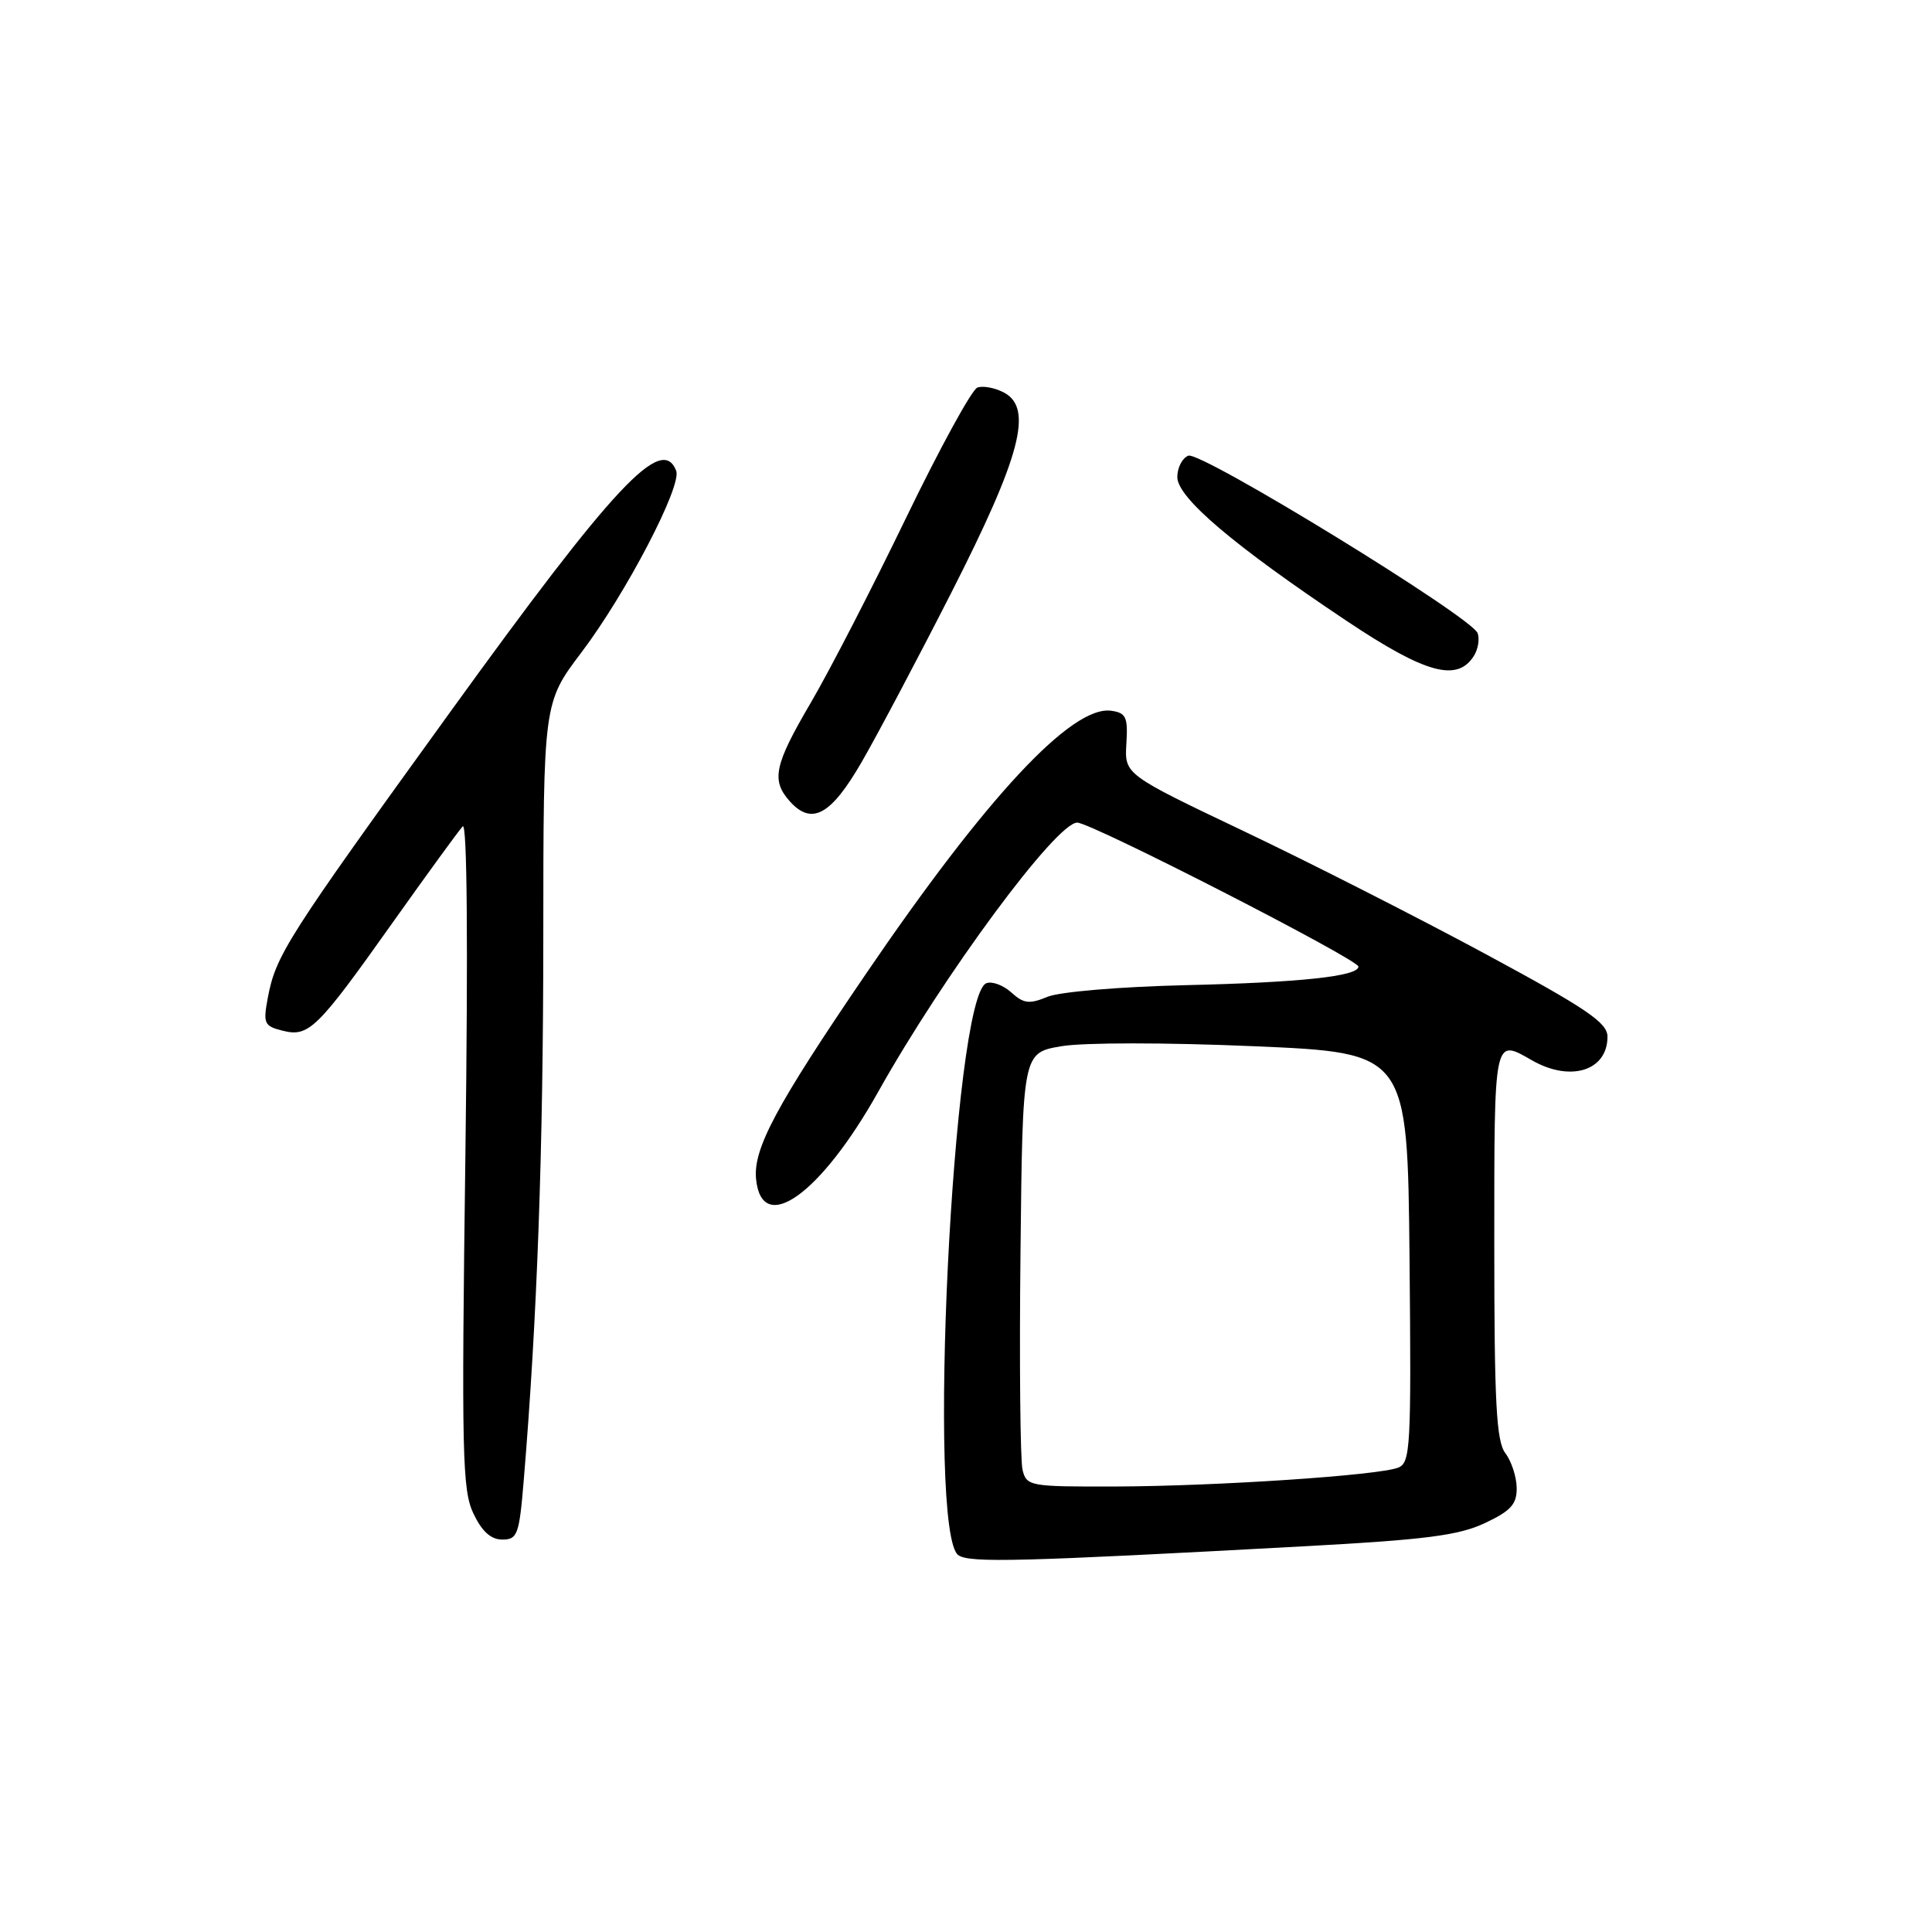 <?xml version="1.0" encoding="UTF-8" standalone="no"?>
<!DOCTYPE svg PUBLIC "-//W3C//DTD SVG 1.1//EN" "http://www.w3.org/Graphics/SVG/1.1/DTD/svg11.dtd" >
<svg xmlns="http://www.w3.org/2000/svg" xmlns:xlink="http://www.w3.org/1999/xlink" version="1.1" viewBox="0 0 256 256">
 <g >
 <path fill="currentColor"
d=" M 173.00 204.88 C 188.89 204.02 193.29 203.45 196.75 201.82 C 200.20 200.20 200.99 199.32 200.97 197.16 C 200.95 195.70 200.28 193.63 199.47 192.56 C 198.27 190.97 198.00 185.95 198.00 164.81 C 198.00 137.18 197.91 137.59 203.00 140.50 C 208.10 143.42 213.00 141.88 213.00 137.37 C 213.00 135.51 210.29 133.67 196.82 126.40 C 187.92 121.60 173.52 114.28 164.82 110.14 C 149.01 102.61 149.01 102.61 149.25 98.55 C 149.47 95.02 149.21 94.46 147.25 94.18 C 142.03 93.44 130.69 105.61 114.68 129.13 C 102.84 146.51 99.80 152.20 100.18 156.20 C 100.92 163.87 108.74 158.29 116.39 144.63 C 125.10 129.09 139.96 109.00 142.74 109.00 C 144.59 109.00 180.00 127.14 180.00 128.08 C 180.00 129.36 172.29 130.19 157.07 130.54 C 148.36 130.75 140.41 131.42 138.80 132.08 C 136.40 133.08 135.64 132.99 134.01 131.51 C 132.95 130.55 131.46 129.99 130.70 130.28 C 126.25 131.99 122.77 203.24 127.00 206.08 C 128.53 207.11 135.15 206.94 173.00 204.88 Z  M 69.39 196.25 C 71.18 174.77 71.98 152.56 71.99 124.30 C 72.00 93.11 72.00 93.11 77.05 86.44 C 82.93 78.67 90.37 64.41 89.60 62.39 C 87.72 57.51 81.41 64.24 59.62 94.39 C 37.91 124.43 36.55 126.57 35.48 132.24 C 34.85 135.62 35.00 135.96 37.44 136.57 C 40.92 137.45 42.01 136.38 52.07 122.19 C 56.64 115.76 60.79 110.05 61.31 109.50 C 61.90 108.87 62.03 125.07 61.67 152.80 C 61.14 192.62 61.25 197.45 62.73 200.55 C 63.86 202.93 65.05 204.00 66.56 204.00 C 68.56 204.00 68.80 203.36 69.39 196.25 Z  M 114.16 101.00 C 116.23 97.42 121.59 87.30 126.07 78.50 C 135.25 60.46 136.93 54.10 133.04 52.02 C 131.83 51.38 130.24 51.08 129.50 51.36 C 128.76 51.65 124.50 59.44 120.03 68.68 C 115.57 77.91 109.91 88.89 107.46 93.07 C 102.57 101.40 102.15 103.41 104.69 106.22 C 107.58 109.40 110.11 108.00 114.16 101.00 Z  M 195.31 86.89 C 195.86 86.00 196.08 84.65 195.79 83.89 C 194.95 81.72 159.11 59.74 157.46 60.38 C 156.66 60.69 156.00 61.96 156.00 63.22 C 156.01 65.94 163.42 72.24 178.40 82.25 C 188.91 89.27 193.10 90.42 195.31 86.89 Z  M 135.49 194.75 C 135.19 193.51 135.06 180.57 135.22 166.00 C 135.50 139.50 135.50 139.50 140.64 138.63 C 143.57 138.13 154.55 138.13 166.14 138.63 C 186.50 139.50 186.50 139.50 186.77 166.64 C 187.01 191.79 186.90 193.82 185.27 194.47 C 182.64 195.50 161.16 196.93 147.77 196.97 C 136.42 197.00 136.02 196.93 135.49 194.75 Z "/>
</g>
</svg>
